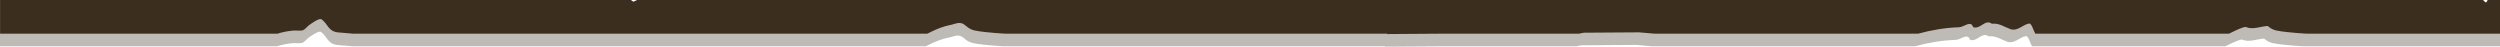 <?xml version="1.0" encoding="UTF-8" standalone="no"?>
<!-- Created with Inkscape (http://www.inkscape.org/) -->

<svg
   width="313.524mm"
   height="5.847mm"
   viewBox="0 0 313.524 5.847"
   version="1.1"
   id="svg827"
   sodipodi:docname="eroded-line.svg"
   inkscape:version="1.4 (e7c3feb1, 2024-10-09)"
   xmlns:inkscape="http://www.inkscape.org/namespaces/inkscape"
   xmlns:sodipodi="http://sodipodi.sourceforge.net/DTD/sodipodi-0.dtd"
   xmlns="http://www.w3.org/2000/svg"
   xmlns:svg="http://www.w3.org/2000/svg">
  <sodipodi:namedview
     id="namedview829"
     pagecolor="#ffffff"
     bordercolor="#666666"
     borderopacity="1.0"
     inkscape:pageshadow="2"
     inkscape:pageopacity="0.0"
     inkscape:pagecheckerboard="0"
     inkscape:document-units="mm"
     showgrid="false"
     fit-margin-top="0"
     fit-margin-left="0"
     fit-margin-right="0"
     fit-margin-bottom="0"
     inkscape:zoom="2.1266376"
     inkscape:cx="55.721765"
     inkscape:cy="94.515398"
     inkscape:window-width="1728"
     inkscape:window-height="1051"
     inkscape:window-x="0"
     inkscape:window-y="38"
     inkscape:window-maximized="1"
     inkscape:current-layer="layer1"
     inkscape:showpageshadow="2"
     inkscape:deskcolor="#d1d1d1" />
  <defs
     id="defs824" />
  <g
     inkscape:label="Layer 1"
     inkscape:groupmode="layer"
     id="layer1"
     transform="translate(-25.722,-82.265)">
    <path
       id="rect910-5"
       style="fill:#3b2e1f;fill-opacity:0.33;stroke-width:4.58"
       d="m 25.722,82.265 v 5.799 h 34.744 c 0.553,-0.179 1.16,-0.302 1.873,-0.381 0.378,-0.042 0.974,0.058 1.335,-0.058 0.168,-0.054 0.591,-0.518 0.679,-0.583 0.205,-0.15 1.128,-0.831 1.513,-0.808 0.04,0.002 0.074,0.013 0.101,0.032 0.82,0.575 0.815,1.513 2.069,1.64 0.618,0.063 1.24,0.109 1.861,0.159 h 71.928 c 0.537,-0.258 1.069,-0.531 1.628,-0.733 0.935,-0.337 1.099,-0.278 1.859,-0.516 0.195,-0.061 0.359,-0.09 0.501,-0.093 0.765,-0.017 0.887,0.7 1.898,0.935 0.457,0.106 0.926,0.153 1.392,0.207 0.805,0.094 1.624,0.154 2.441,0.2 h 30.693 3.742 13.428 l -0.018,0.049 7.157,-0.049 h 16.904 c 0.172,-0.056 0.399,-0.074 0.583,-0.119 l 6.962,-0.047 c 0.01,0.001 0.014,0.006 0.024,0.007 0.618,0.063 1.24,0.109 1.861,0.159 h 33.007 c 1.673,-0.452 3.39,-0.751 5.121,-0.801 0.628,-0.027 1.483,-0.915 1.76,-0.022 0.908,0.355 1.488,-1.059 2.357,-0.417 0.892,-0.115 1.571,0.408 2.36,0.686 0.904,0.263 1.535,-0.615 2.353,-0.727 0.338,0.144 0.431,0.813 0.731,1.281 h 24.241 c 0.537,-0.258 1.069,-0.531 1.628,-0.733 0.216,-0.078 0.279,-0.075 0.43,-0.119 0.015,0.006 0.03,0.013 0.044,0.019 0.911,0.379 1.82,-0.084 2.749,-0.13 0.251,0.205 0.533,0.44 1.035,0.557 0.457,0.106 0.926,0.153 1.392,0.207 0.805,0.094 1.624,0.154 2.441,0.2 h 24.719 V 82.265 h -1.518 c -0.153,0.515 -0.569,2.004 -0.777,1.883 -0.295,-0.172 -0.472,-0.544 -0.755,-0.72 -0.513,-0.318 -2.6,-0.204 -3.285,-0.442 -0.641,-0.223 -1.277,-0.462 -1.905,-0.721 h -49.51 -15.516 -3.622 c 0.014,0.004 0.028,0.008 0.042,0.012 0.808,0.202 -0.29,1.097 -0.751,0.748 -0.704,0.332 -1.493,0.427 -2.264,0.433 -1.088,0.123 -2.041,-0.496 -3.067,-0.725 -0.841,-0.223 -1.621,0.481 -2.483,0.182 -1.204,-0.417 -2.389,0.38 -3.606,0.295 -0.629,-0.185 -1.236,-0.338 -1.899,-0.127 -0.857,0.021 -1.572,-0.36 -2.255,-0.818 h -23.205 c -0.498,0.756 -1.414,1.288 -2.323,0.969 -0.868,-0.427 -1.731,-0.073 -2.619,0.014 -1.172,0.034 -2.35,-0.082 -3.512,0.127 -1.01,0.126 -2.033,0.173 -3.047,0.068 -0.408,-0.004 -1.309,0.454 -1.319,0.353 0.662,-0.509 -0.997,0.177 -0.26,-0.408 -0.136,-0.381 -1.157,0.047 -1.622,0.081 -0.619,0.096 -1.266,0.403 -1.881,0.285 -0.289,-0.056 -1.083,0.198 -0.397,-0.117 0.254,-0.618 -1.068,0.201 -1.065,-0.215 -0.789,-0.171 -2.162,0.269 -2.349,-0.798 -0.075,-0.114 -0.129,-0.234 -0.17,-0.358 h -0.745 -15.582 -3.742 -7.492 -6.722 -49.51 c -0.429,0.156 -0.875,0.262 -1.304,0.446 -0.212,0.091 -0.416,0.205 -0.619,0.321 -0.398,-0.155 -0.799,-0.298 -1.186,-0.332 -0.827,-0.073 -1.461,0.142 -2.285,0.202 -0.684,0.049 -1.378,-0.034 -2.063,0 -0.134,0.007 -0.268,0.015 -0.403,0.023 -0.089,-0.072 -0.583,-0.667 -0.886,-0.618 -0.482,0.078 -0.752,0.363 -0.983,0.698 -0.003,2e-6 -0.006,0 -0.009,0 -0.461,0 -1.37,-0.173 -1.829,0 -0.722,0.272 -1.256,0.818 -1.937,1.06 -0.735,-0.481 -1.42,-1.175 -2.012,-1.8 H 51.047 c -0.015,0.025 -0.037,0.047 -0.051,0.073 -0.174,0.361 -0.632,0.713 -0.632,0.713 -1.349,-0.189 -2.174,-0.146 -3.526,-0.299 -0.012,-0.001 -0.864,0.199 -0.954,0.205 -1.252,0.072 -2.501,-0.063 -3.752,-0.083 -0.206,-0.248 -0.393,-0.504 -0.709,-0.609 h -0.635 c -0.49,0.152 -0.871,0.592 -1.419,0.543 -0.345,-0.031 -0.581,-0.267 -0.791,-0.543 z" />
    <path
       id="rect910"
       style="fill:#3b2e1f;fill-opacity:1;stroke-width:17.311"
       d="M 24.451,0 V 21.916 H 155.766 c 2.09,-0.675 4.385,-1.14 7.078,-1.439 1.428,-0.159 3.68,0.219 5.047,-0.219 0.634,-0.203 2.233,-1.959 2.566,-2.203 0.774,-0.568 4.264,-3.142 5.717,-3.055 0.15,0.009 0.279,0.048 0.381,0.119 3.1,2.173 3.082,5.718 7.82,6.197 2.337,0.236 4.686,0.411 7.033,0.6 h 271.855 c 2.03,-0.975 4.04,-2.007 6.154,-2.77 3.535,-1.275 4.153,-1.049 7.025,-1.951 0.738,-0.232 1.357,-0.339 1.893,-0.352 2.89,-0.065 3.353,2.646 7.174,3.535 1.726,0.402 3.499,0.577 5.26,0.781 3.044,0.354 6.137,0.583 9.227,0.756 h 116.004 14.143 50.752 l -0.068,0.184 27.049,-0.184 h 63.891 c 0.651,-0.21 1.508,-0.278 2.205,-0.449 l 26.314,-0.178 c 0.037,0.004 0.052,0.023 0.09,0.027 2.337,0.236 4.686,0.411 7.033,0.6 h 124.75 c 6.325,-1.709 12.813,-2.837 19.354,-3.027 2.372,-0.104 5.604,-3.459 6.65,-0.084 3.43,1.34 5.624,-4.004 8.908,-1.574 3.371,-0.435 5.938,1.541 8.918,2.592 3.416,0.995 5.8,-2.324 8.893,-2.746 1.277,0.545 1.631,3.074 2.764,4.84 h 91.619 c 2.03,-0.975 4.04,-2.007 6.154,-2.77 0.818,-0.295 1.055,-0.284 1.625,-0.451 0.056,0.023 0.113,0.048 0.168,0.07 3.444,1.432 6.88,-0.316 10.389,-0.492 0.949,0.776 2.015,1.664 3.91,2.105 1.726,0.402 3.499,0.577 5.26,0.781 3.044,0.354 6.137,0.583 9.227,0.756 h 93.426 V 0 h -5.736 c -0.578,1.945 -2.152,7.574 -2.936,7.117 -1.116,-0.65 -1.784,-2.057 -2.853,-2.721 -1.939,-1.204 -9.827,-0.771 -12.414,-1.67 C 1183.06,1.885 1180.654,0.981 1178.281,0 H 991.158 932.516 918.826 c 0.053,0.015 0.106,0.03 0.158,0.045 3.055,0.763 -1.096,4.147 -2.84,2.828 -2.663,1.253 -5.644,1.614 -8.559,1.635 -4.112,0.467 -7.715,-1.876 -11.592,-2.738 -3.177,-0.842 -6.126,1.82 -9.383,0.689 -4.549,-1.578 -9.029,1.435 -13.629,1.113 C 870.604,2.873 868.313,2.296 865.807,3.092 862.568,3.171 859.864,1.732 857.285,0 h -87.705 c -1.881,2.857 -5.345,4.868 -8.779,3.664 -3.282,-1.614 -6.544,-0.275 -9.9,0.053 -4.429,0.127 -8.882,-0.312 -13.275,0.479 -3.819,0.476 -7.685,0.653 -11.516,0.258 -1.54,-0.016 -4.949,1.715 -4.986,1.334 2.5,-1.924 -3.766,0.671 -0.984,-1.543 -0.513,-1.438 -4.374,0.179 -6.131,0.307 -2.339,0.364 -4.786,1.522 -7.109,1.076 -1.094,-0.213 -4.093,0.747 -1.502,-0.441 0.962,-2.334 -4.035,0.76 -4.023,-0.814 -2.981,-0.646 -8.171,1.015 -8.879,-3.018 C 692.211,0.924 692.007,0.469 691.852,0 h -2.816 -58.893 -14.143 -28.314 -25.404 -187.123 c -1.621,0.588 -3.308,0.991 -4.928,1.686 -0.801,0.343 -1.574,0.773 -2.338,1.213 -1.503,-0.587 -3.018,-1.124 -4.484,-1.254 -3.126,-0.276 -5.521,0.537 -8.637,0.762 -2.585,0.187 -5.208,-0.129 -7.797,0 -0.507,0.025 -1.014,0.058 -1.521,0.088 -0.336,-0.272 -2.203,-2.52 -3.35,-2.334 -1.823,0.296 -2.842,1.372 -3.717,2.639 -0.011,7.4e-6 -0.022,0 -0.033,0 -1.743,0 -5.178,-0.653 -6.912,0 -2.729,1.028 -4.747,3.092 -7.322,4.006 C 321.343,4.986 318.751,2.364 316.516,0 H 120.166 c -0.057,0.096 -0.138,0.178 -0.193,0.275 -0.656,1.366 -2.389,2.695 -2.389,2.695 -5.098,-0.713 -8.217,-0.551 -13.328,-1.131 -0.045,-0.005 -3.265,0.754 -3.607,0.773 C 95.915,2.886 91.197,2.373 86.467,2.301 85.687,1.363 84.981,0.395 83.787,0 H 81.387 C 79.535,0.574 78.095,2.238 76.025,2.053 74.72,1.936 73.83,1.044 73.035,0 Z"
       transform="matrix(0.265,0,0,0.265,19.253,80.678)" />
  </g>
</svg>
